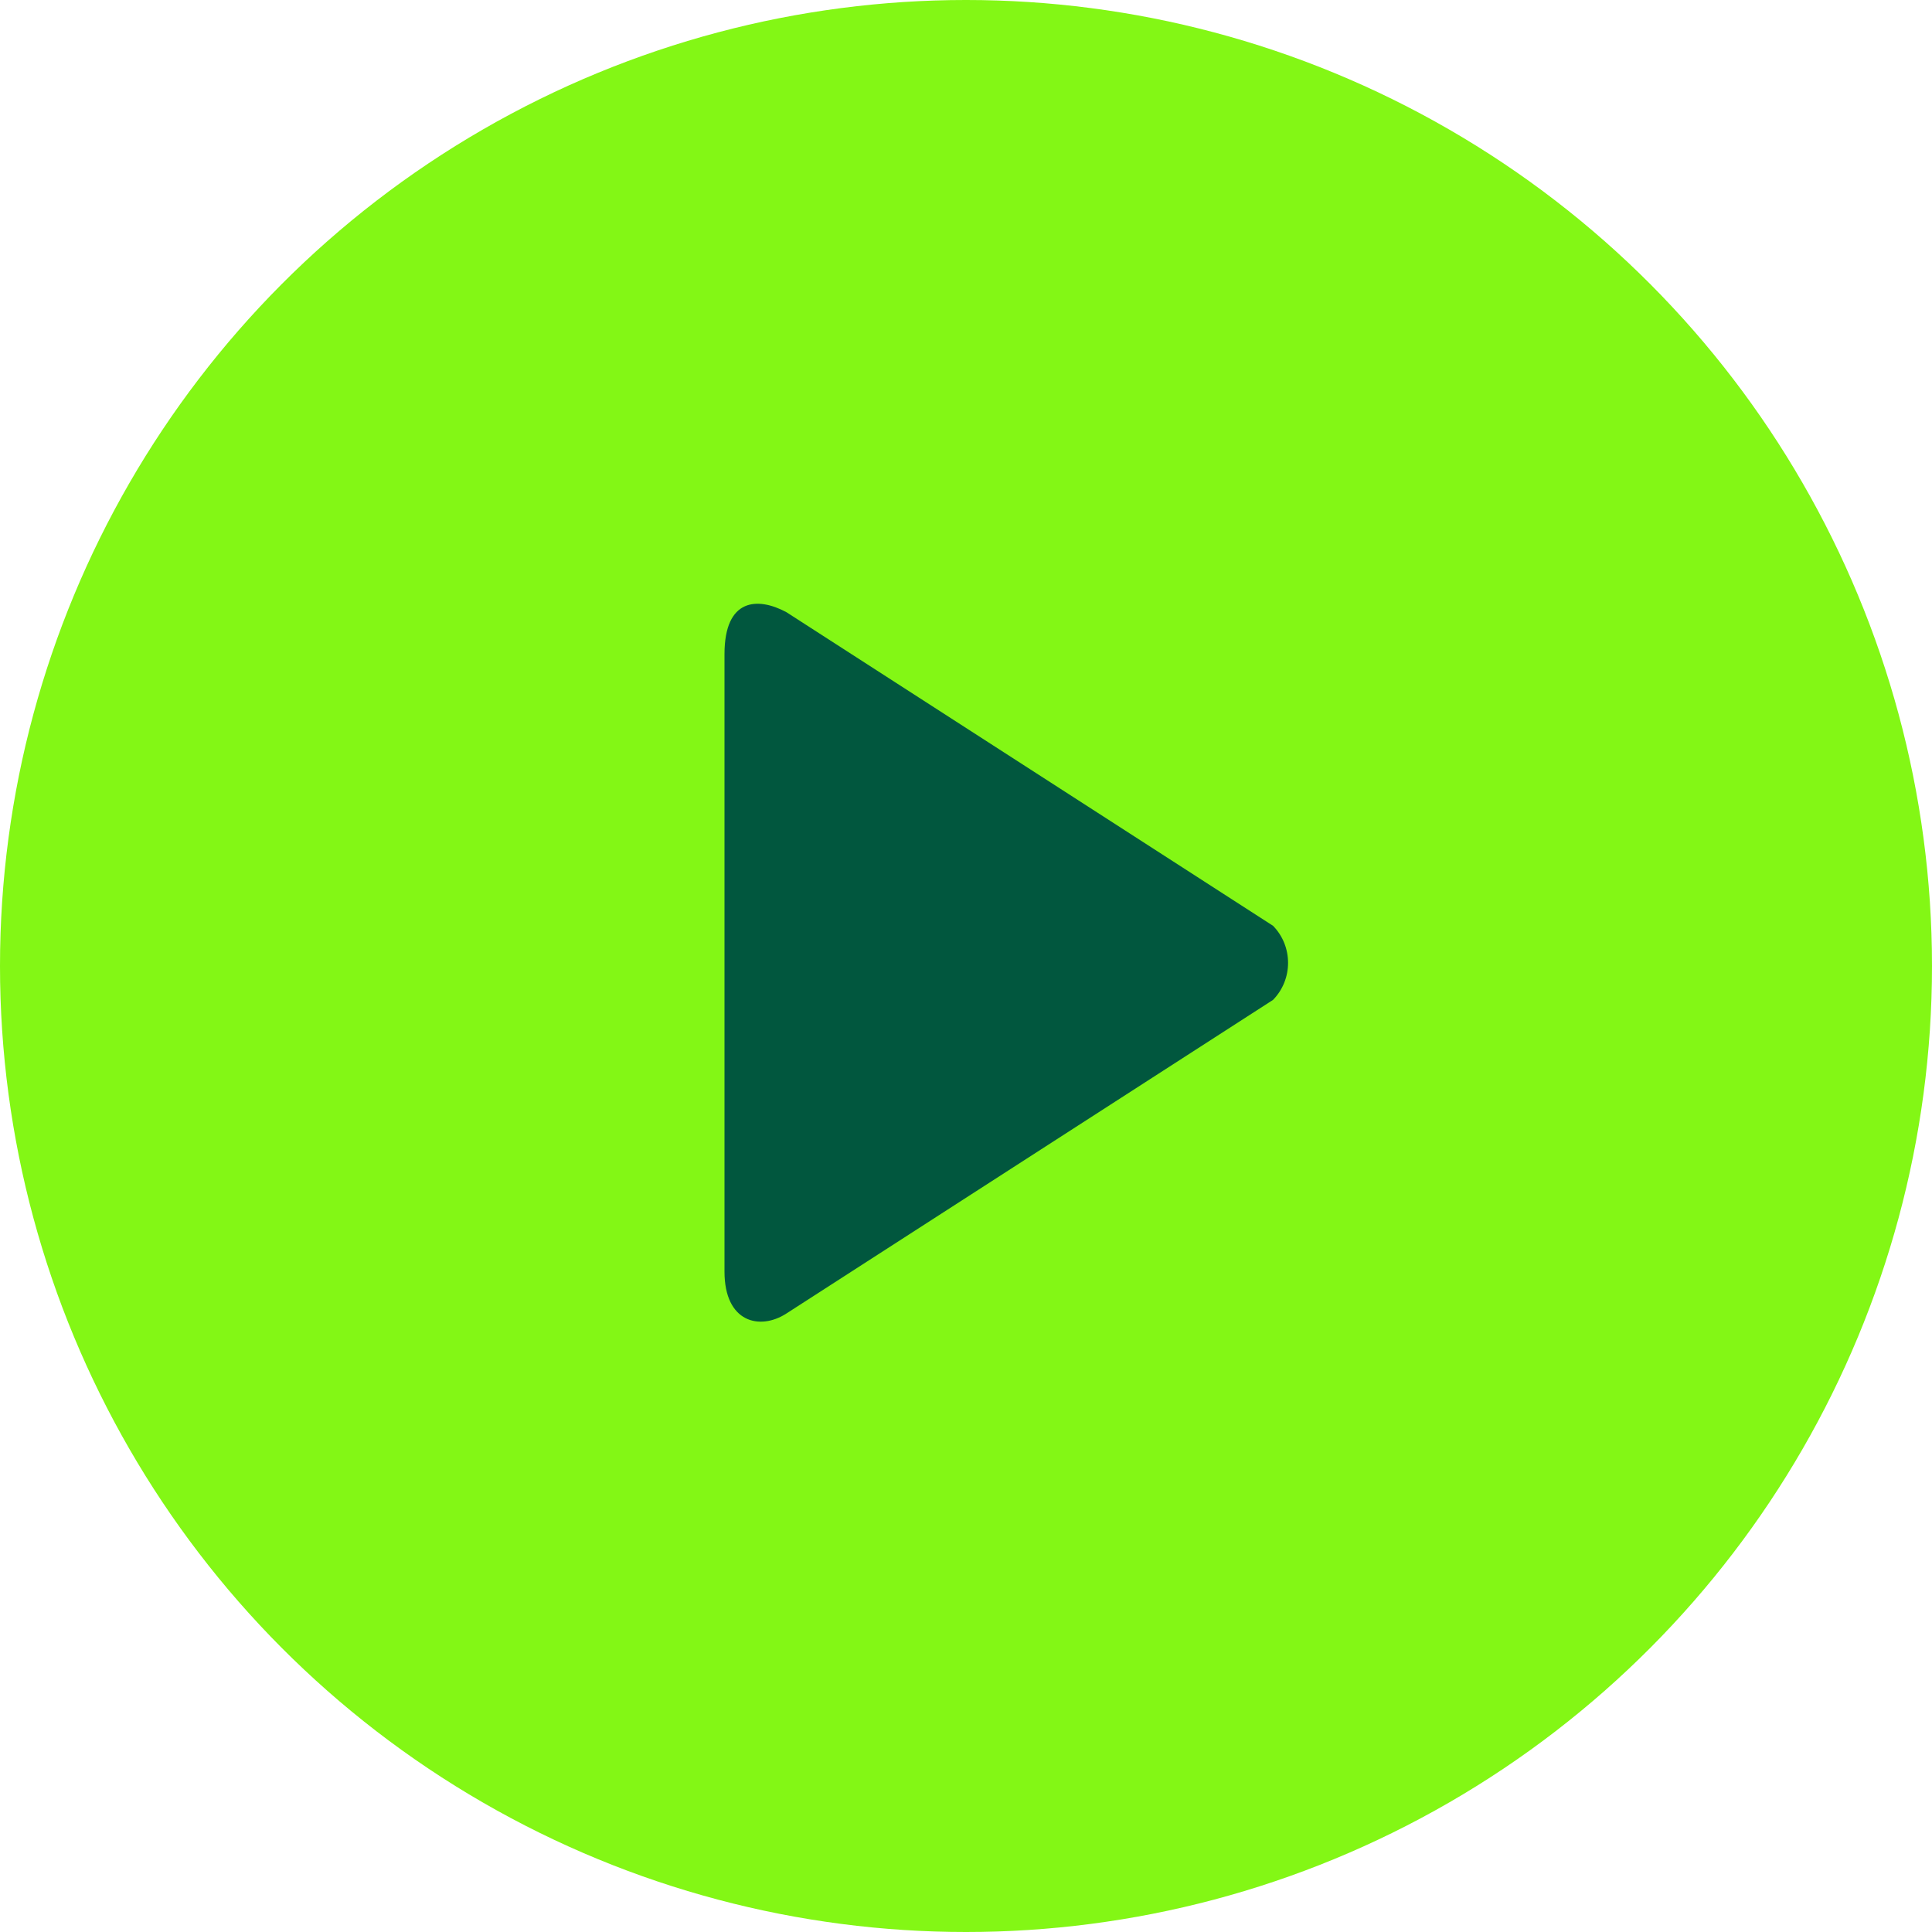 <?xml version="1.0" encoding="UTF-8" standalone="no"?>
<svg width="48px" height="48px" viewBox="0 0 48 48" version="1.1" xmlns="http://www.w3.org/2000/svg" xmlns:xlink="http://www.w3.org/1999/xlink">
    <!-- Generator: sketchtool 43.1 (39012) - http://www.bohemiancoding.com/sketch -->
    <title>play-all</title>
    <desc>Created with sketchtool.</desc>
    <defs></defs>
    <g id="Symbols" stroke="none" stroke-width="1" fill="none" fill-rule="evenodd">
        <g id="video" transform="translate(-378, -184)">
            <g id="play-all" transform="translate(378, 184)">
                <circle id="Oval" fill="#83F715" cx="24" cy="24" r="24"></circle>
                <path d="M31.628,23.001 L19.539,15.21 C18.822,14.824 18,14.864 18,16.251 L18,31.593 C18,32.86 18.881,33.06 19.539,32.633 L31.628,24.842 C32.126,24.333 32.126,23.51 31.628,23.001" id="play" fill="#01573E" fill-rule="nonzero"></path>
            </g>
        </g>
    </g>
</svg>